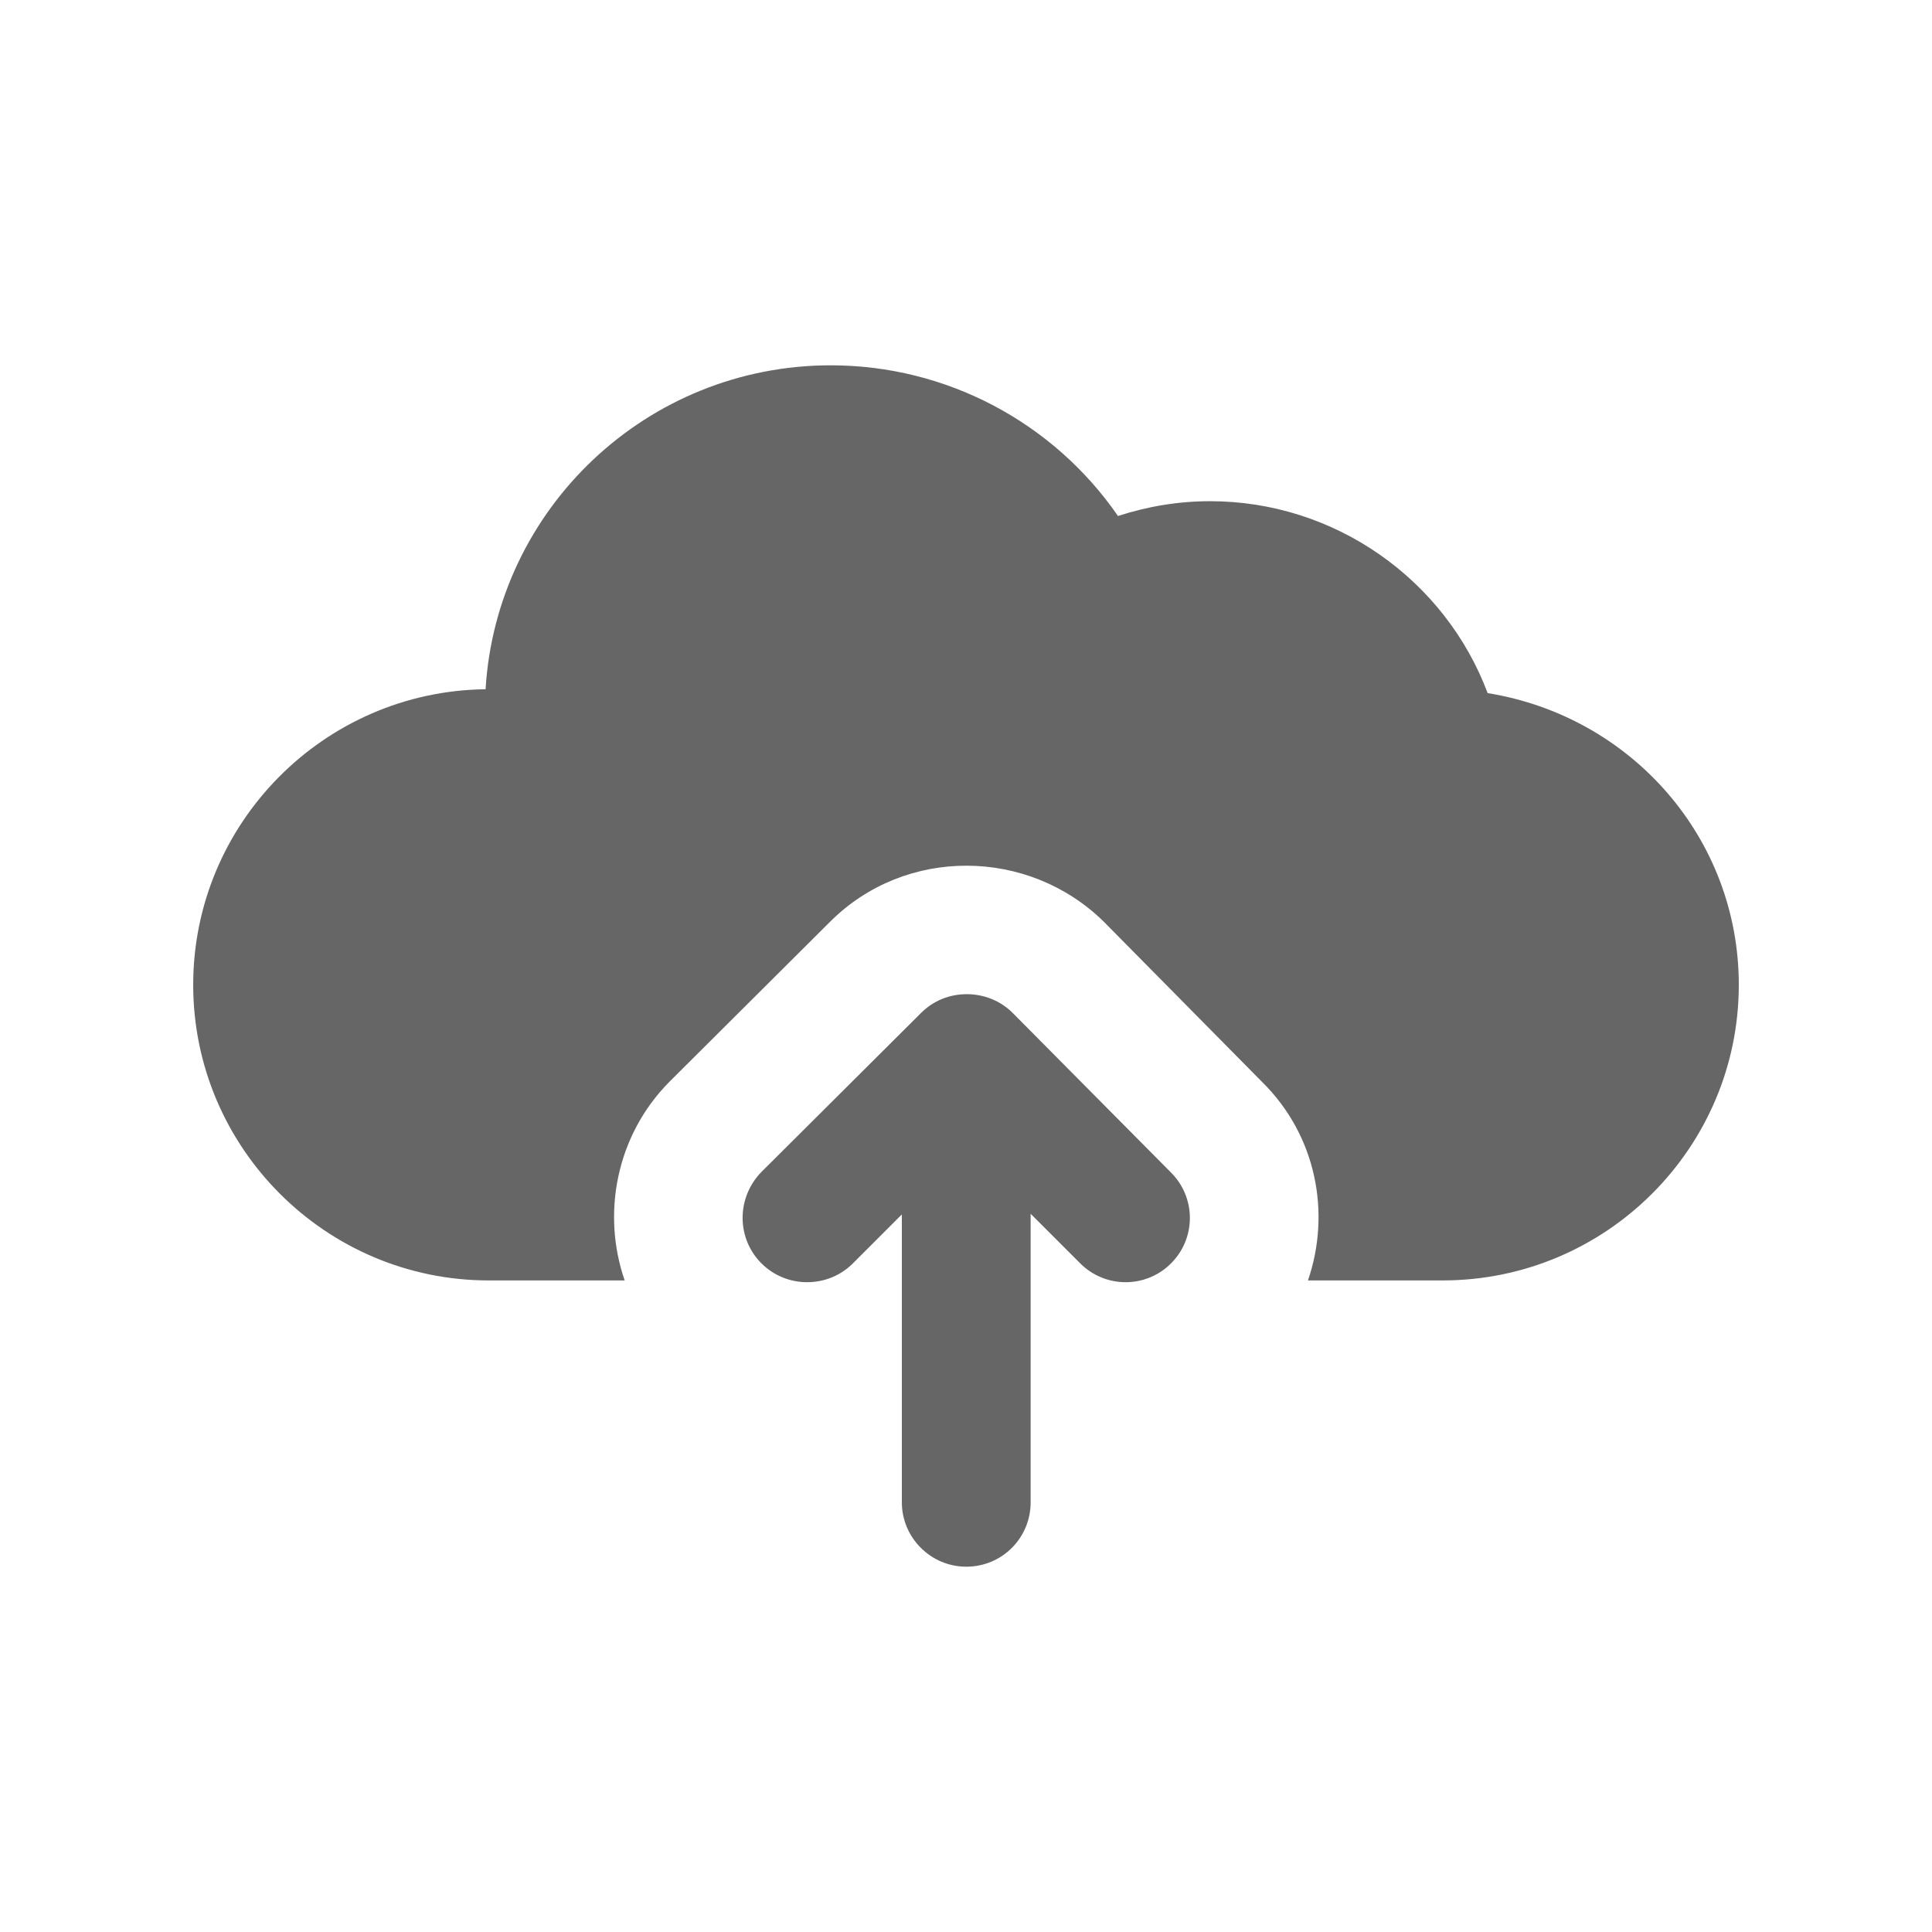 <svg width="24" height="24" viewBox="0 0 24 24" fill="none" xmlns="http://www.w3.org/2000/svg">
<path d="M21.6 12.234C21.6 14.258 19.952 15.906 17.92 15.906H16.248C16.536 15.066 16.352 14.106 15.68 13.442L13.712 11.45C12.775 10.529 11.247 10.515 10.312 11.45L8.312 13.442C7.656 14.106 7.472 15.074 7.76 15.906H6.072C4.048 15.906 2.4 14.258 2.4 12.234C2.4 10.226 4.024 8.586 6.032 8.562C6.168 6.314 8.04 4.538 10.32 4.538C11.76 4.538 13.088 5.25 13.888 6.41C14.256 6.29 14.64 6.226 15.032 6.226C16.584 6.226 17.952 7.202 18.48 8.61C20.264 8.898 21.6 10.41 21.6 12.234Z" fill="#666666"/>
<path d="M9.459 14.558L11.443 12.582C11.595 12.43 11.795 12.35 12.011 12.35C12.219 12.35 12.427 12.43 12.579 12.582L14.547 14.566C14.859 14.878 14.859 15.382 14.547 15.694C14.235 16.006 13.731 16.006 13.419 15.694L12.803 15.078V18.662C12.803 19.102 12.451 19.462 12.003 19.462C11.563 19.462 11.203 19.102 11.203 18.662V15.086L10.595 15.694C10.283 16.006 9.771 16.006 9.459 15.694C9.147 15.382 9.147 14.878 9.459 14.558Z" fill="#666666"/>
</svg>
